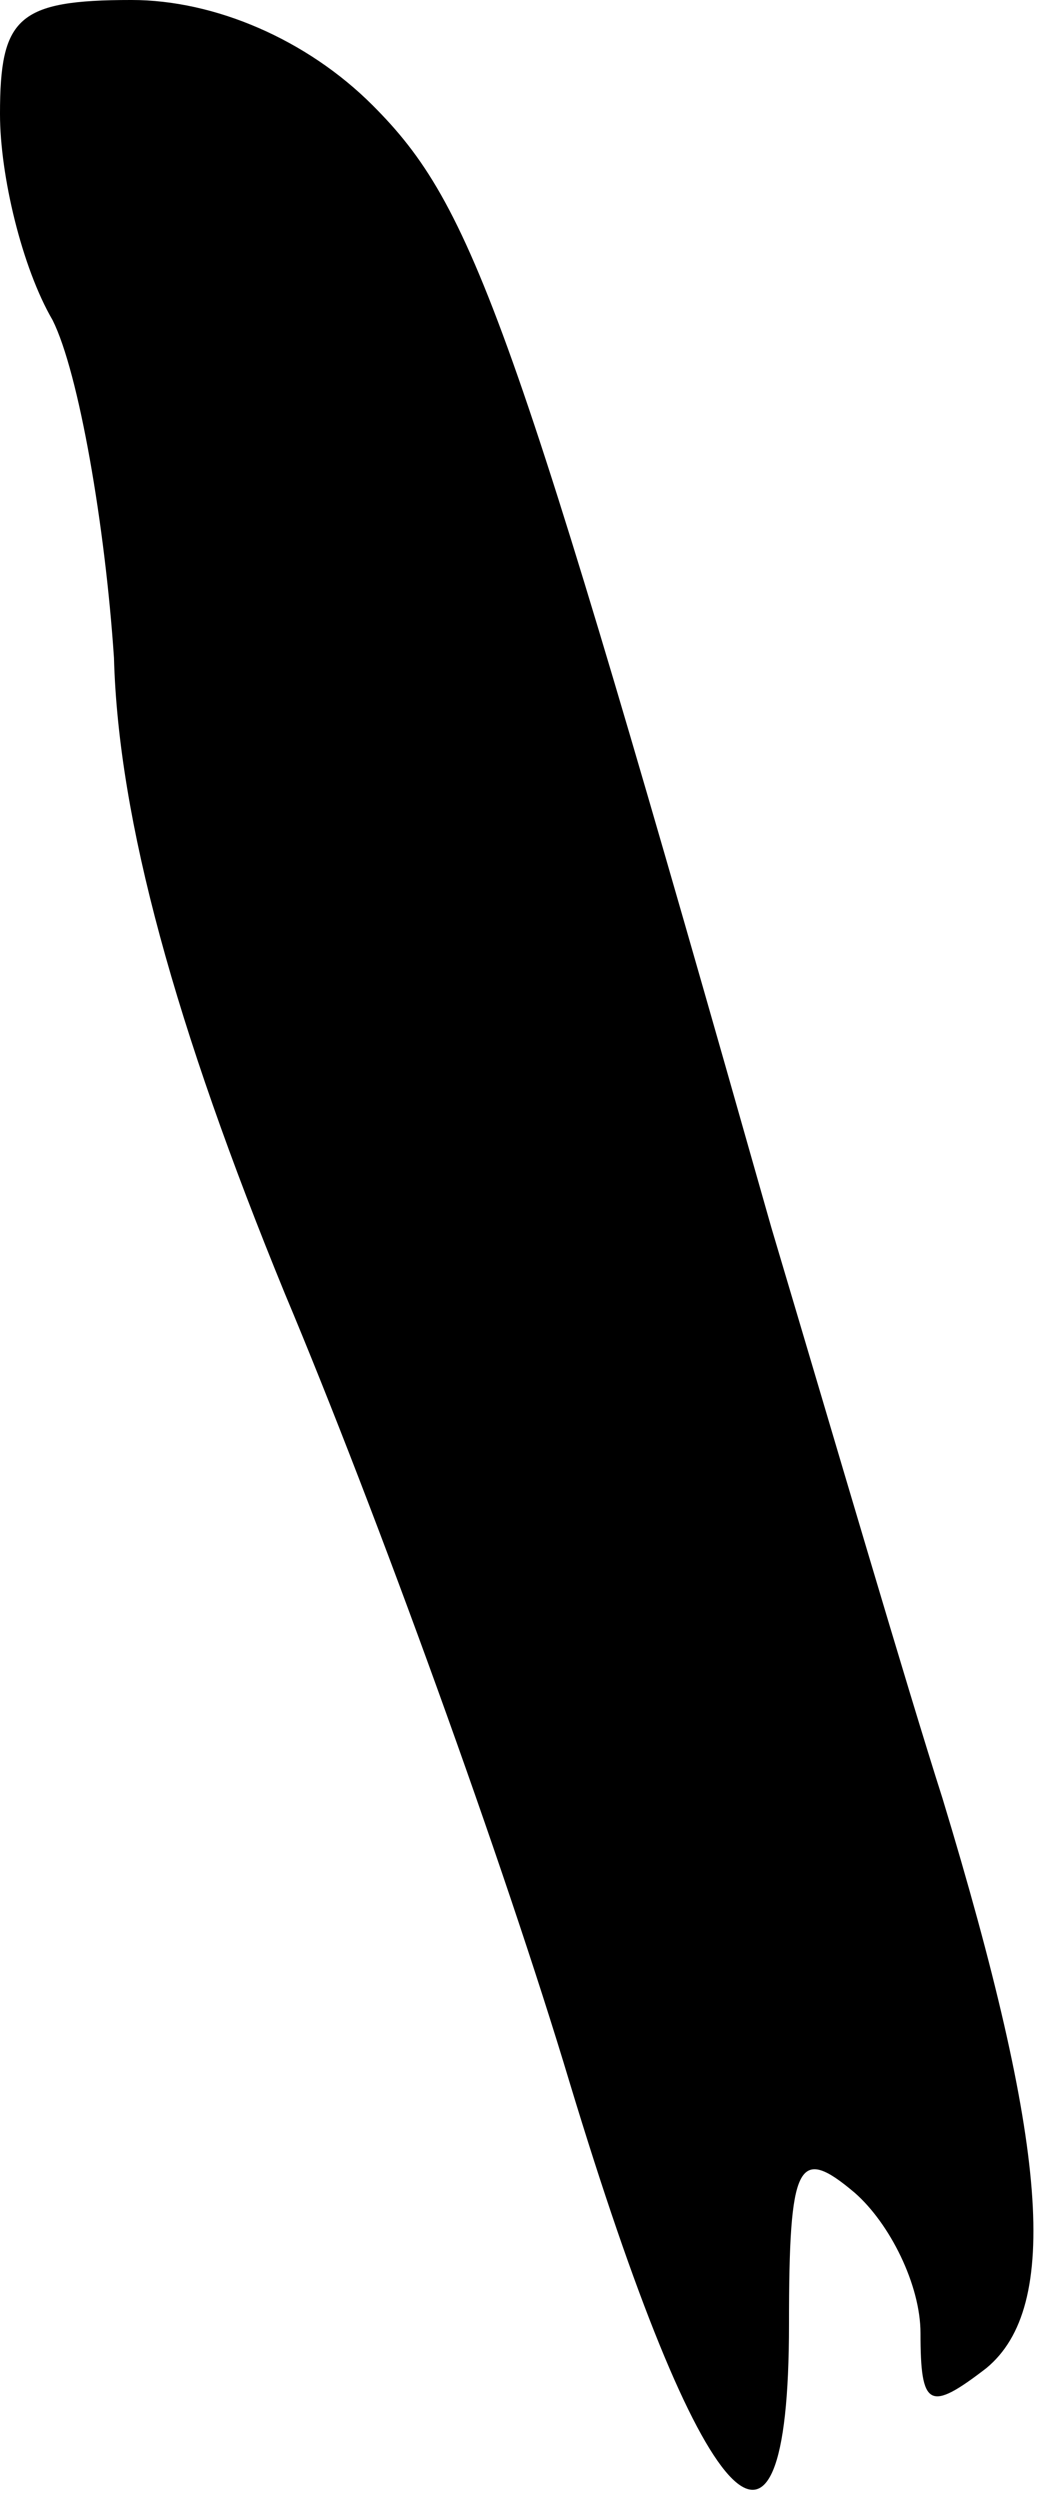 <?xml version="1.0" standalone="no"?>
<!DOCTYPE svg PUBLIC "-//W3C//DTD SVG 20010904//EN"
 "http://www.w3.org/TR/2001/REC-SVG-20010904/DTD/svg10.dtd">
<svg version="1.0" xmlns="http://www.w3.org/2000/svg"
 width="24pt" height="57pt" viewBox="0 0 24 57"
 preserveAspectRatio="xMidYMid meet">
<g transform="translate(0,57) scale(0.1,-0.1)"
fill="#000000" stroke="none">
<path fill="#000000" stroke="none" d="M0 544 c0 -14 5 -35 12 -47 6 -12 12
-47 14 -77 1 -37 14 -84 39 -145 21 -50 50 -130 65 -180 30 -99 50 -121 50
-55 0 37 2 41 15 30 8 -7 15 -21 15 -32 0 -17 2 -18 15 -8 17 14 14 51 -10
130 -8 25 -25 83 -39 130 -59 208 -68 233 -91 256 -15 15 -36 24 -55 24 -26 0
-30 -4 -30 -26z"/>
</g>
</svg>
